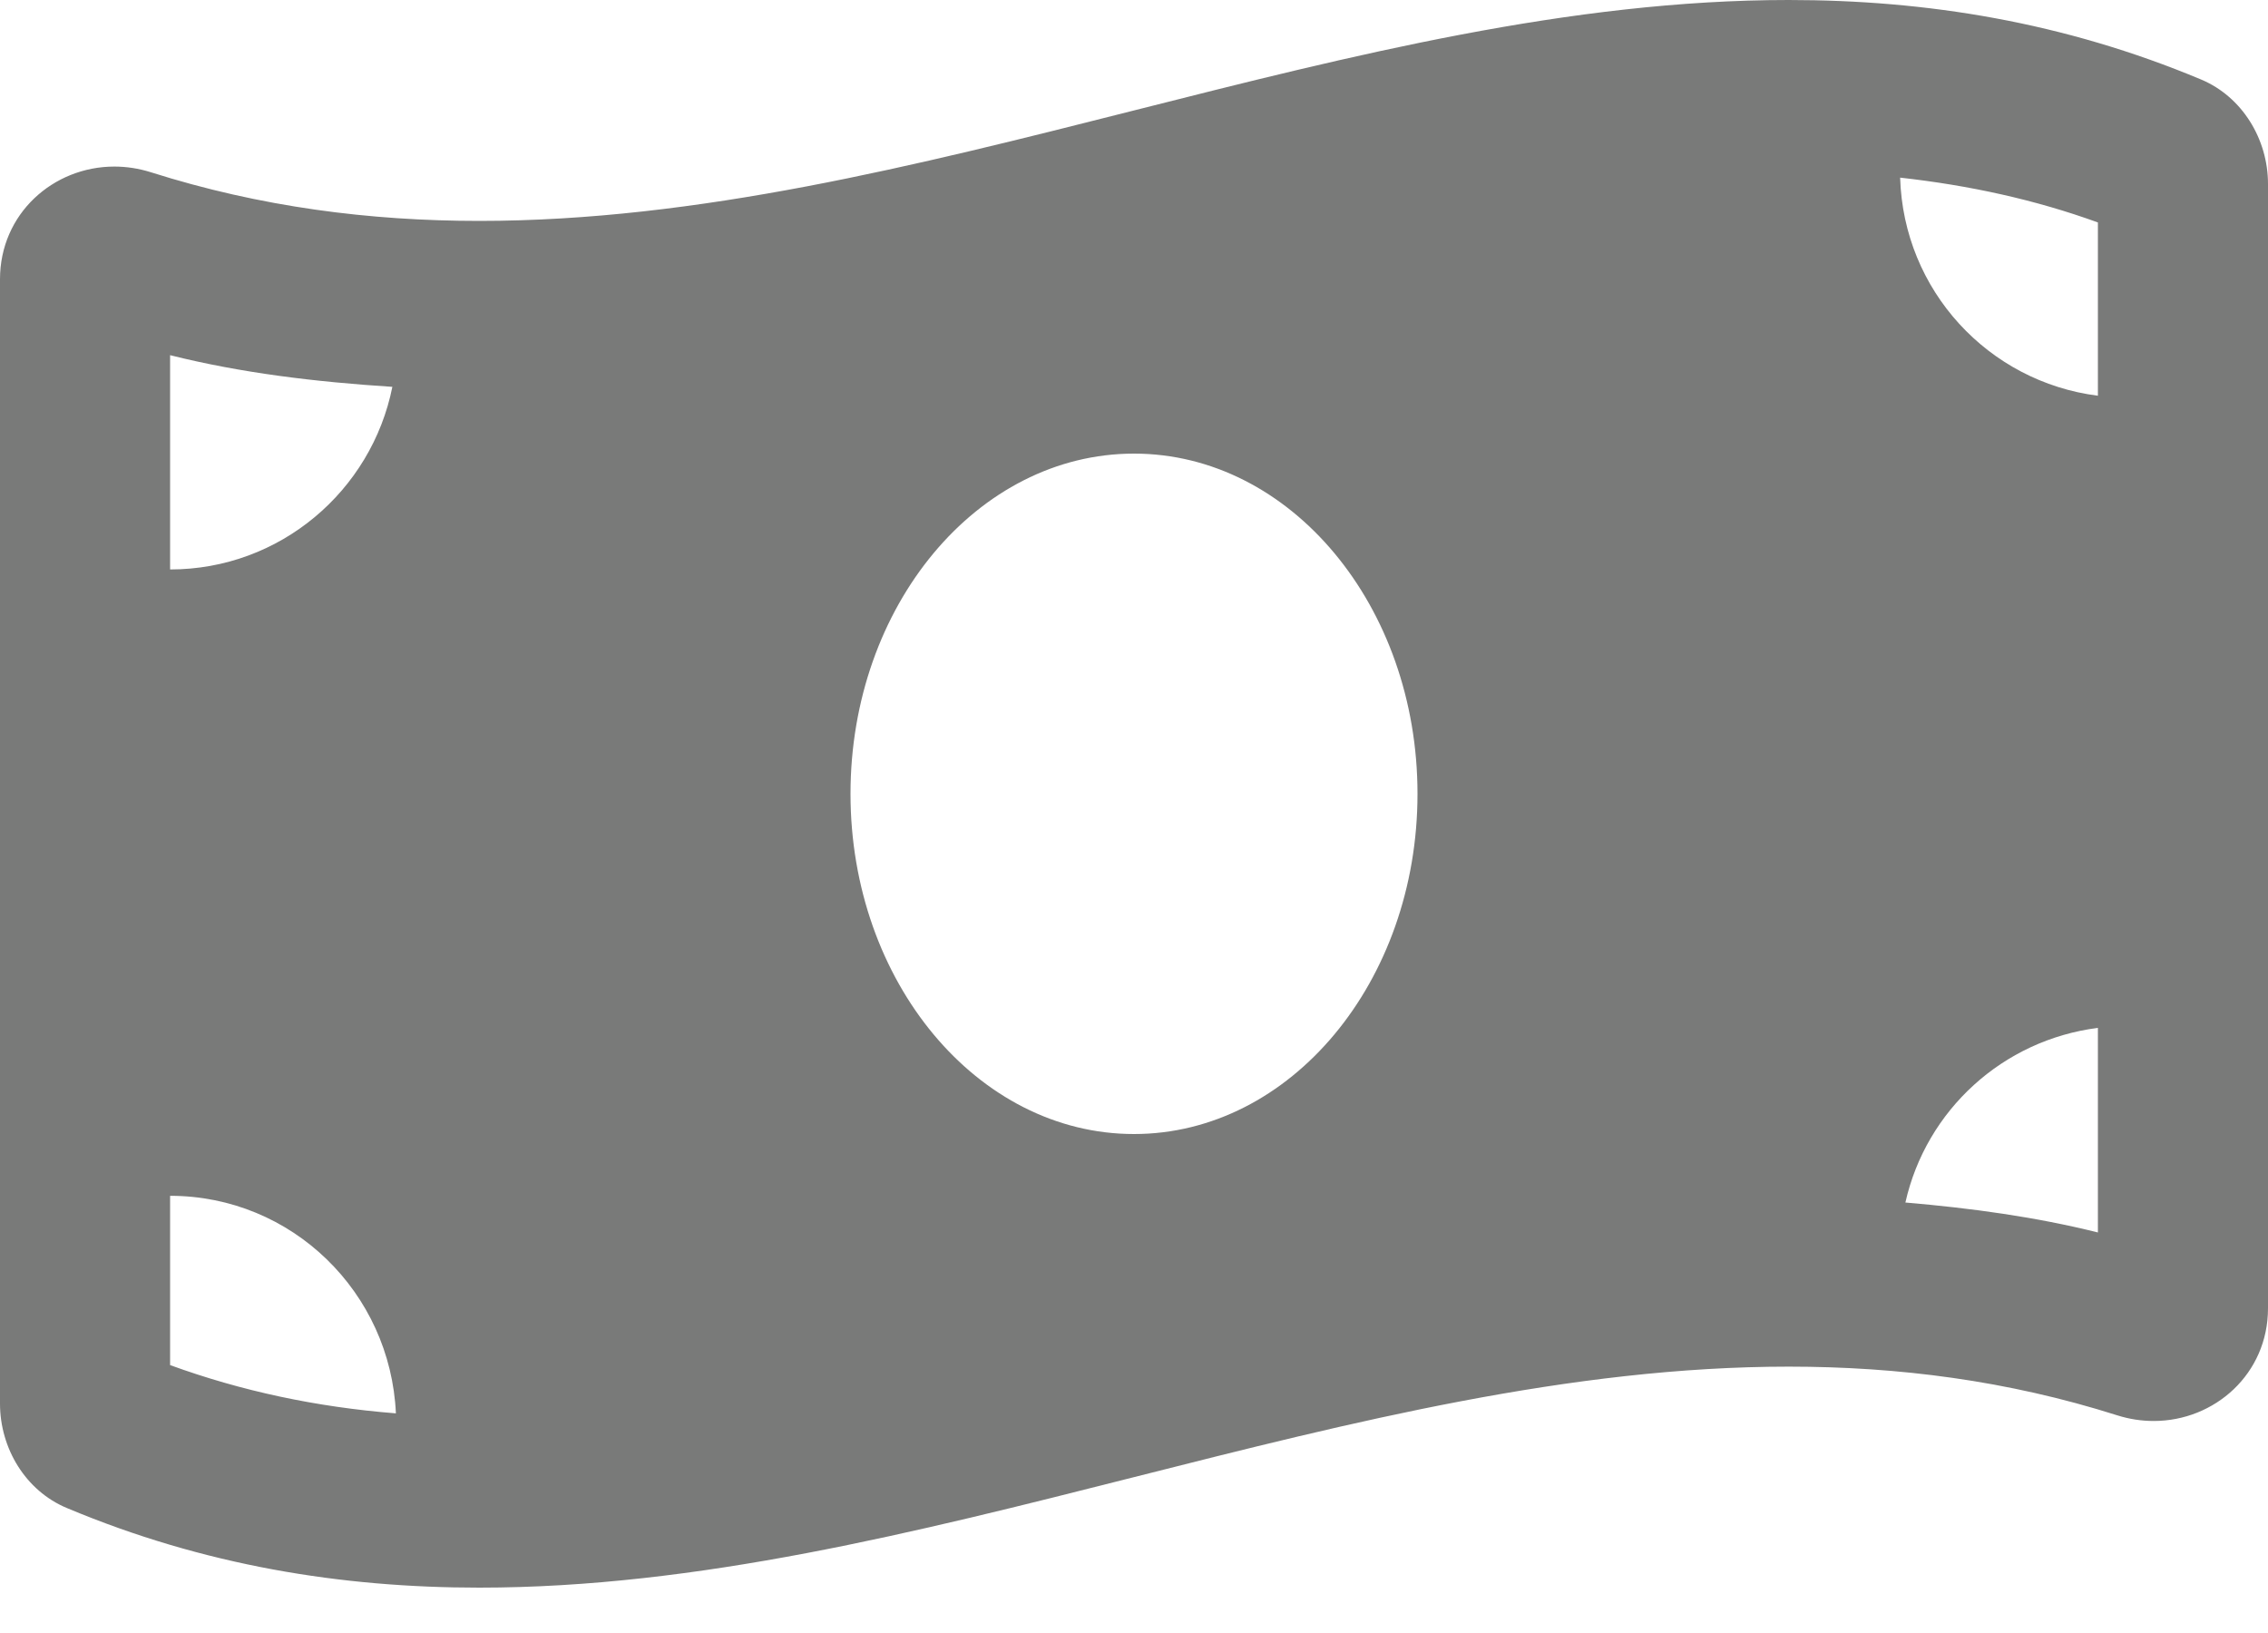 <svg width="25" height="18" viewBox="0 0 25 18" fill="none" xmlns="http://www.w3.org/2000/svg">
<path d="M24.264 0.877C22.748 0.242 21.232 4.6982e-08 19.716 4.6982e-08C14.905 -0 10.094 2.435 5.283 2.435C4.077 2.435 2.871 2.282 1.664 1.899C1.528 1.856 1.393 1.836 1.26 1.836C0.587 1.836 0 2.356 0 3.078V15.471C0 15.965 0.282 16.432 0.736 16.622C2.251 17.258 3.768 17.5 5.283 17.5C10.094 17.5 14.906 15.064 19.717 15.064C20.924 15.064 22.129 15.217 23.336 15.6C23.471 15.643 23.607 15.663 23.74 15.663C24.413 15.663 25 15.143 25 14.421V2.028C25 1.535 24.717 1.068 24.264 0.877ZM1.875 3.915C2.661 4.112 3.481 4.21 4.325 4.264C4.095 5.412 3.086 6.277 1.875 6.277V3.915ZM1.875 15.047V13.181C3.218 13.181 4.304 14.246 4.364 15.579C3.484 15.509 2.661 15.333 1.875 15.047ZM12.5 12.5C10.774 12.5 9.375 10.82 9.375 8.75C9.375 6.679 10.774 5 12.5 5C14.226 5 15.625 6.679 15.625 8.75C15.625 10.821 14.225 12.5 12.5 12.5ZM23.125 13.585C22.44 13.414 21.73 13.317 21.003 13.255C21.232 12.236 22.077 11.463 23.125 11.33V13.585ZM23.125 4.362C21.918 4.209 20.982 3.202 20.945 1.958C21.708 2.043 22.433 2.201 23.125 2.452V4.362Z" fill="#797A79"/>
</svg>
